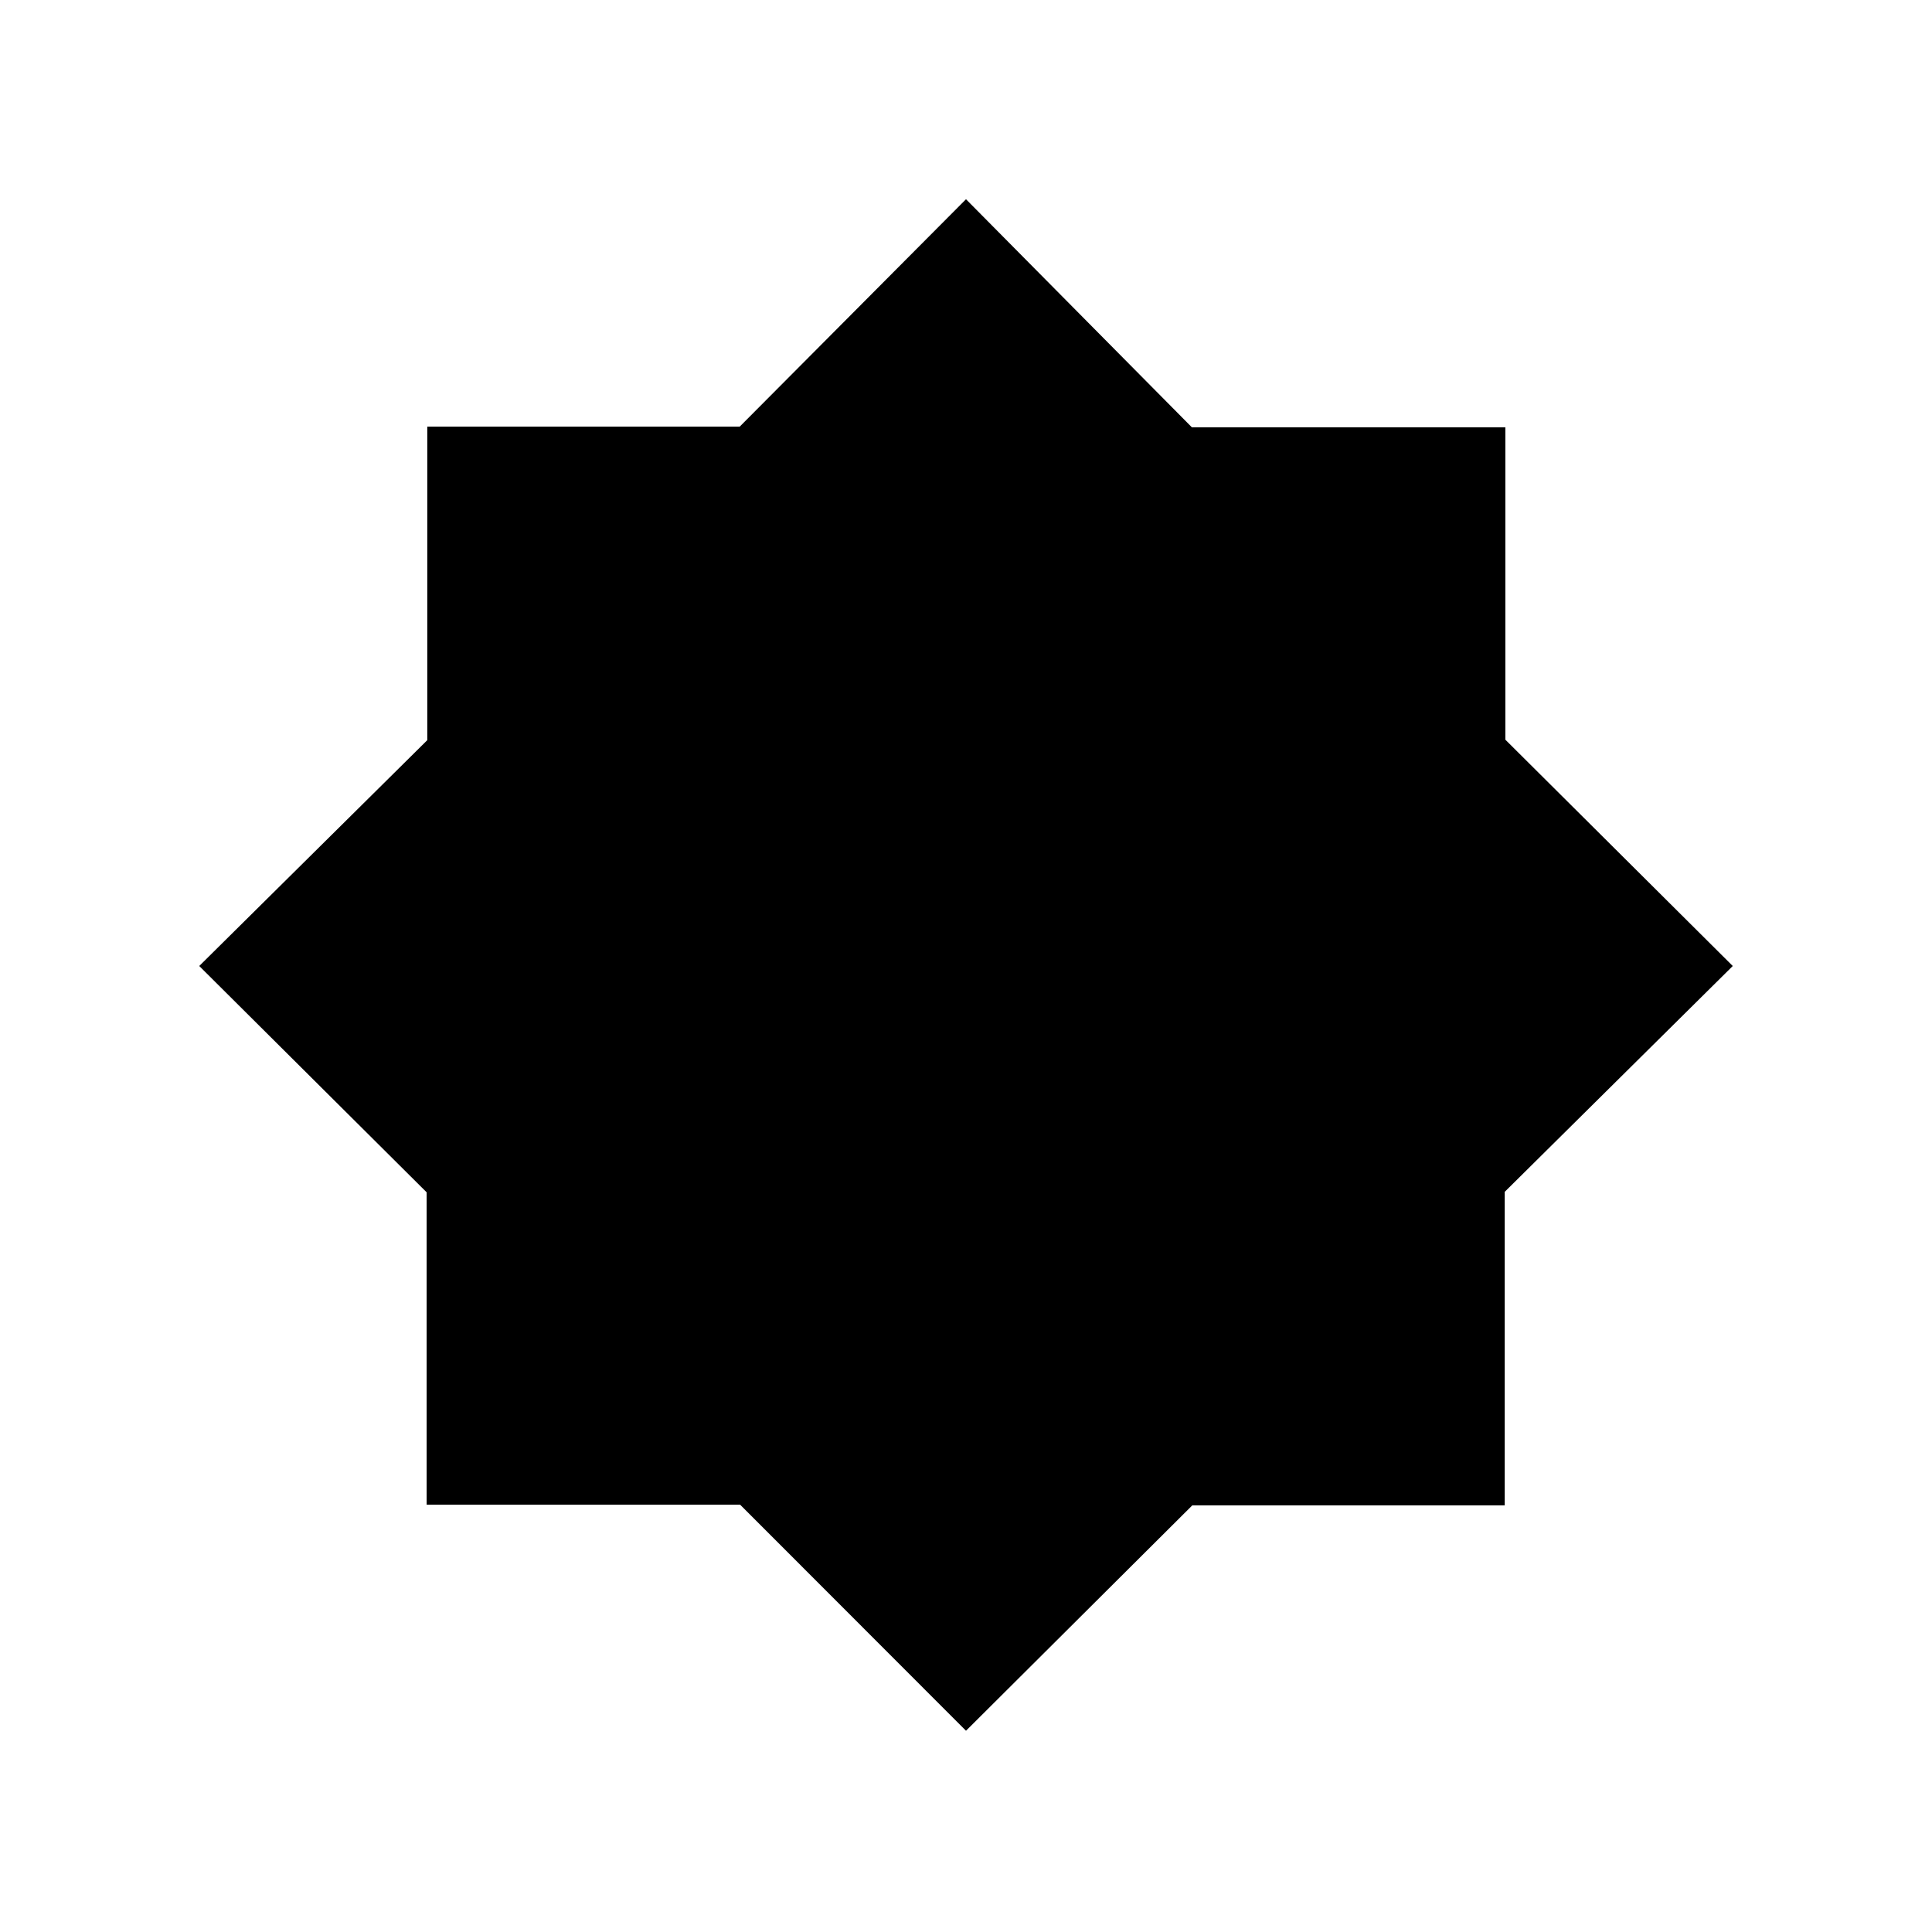 <svg xmlns="http://www.w3.org/2000/svg" height="48" viewBox="0 96 960 960" width="48"><path d="M480 956 367.775 843.679H212V688.456L99 576l113.321-112.225V308h155.223L480 195l112.225 113.321H748v155.223L861 576 747.679 688.225V844H592.456L480 956Z"/></svg>